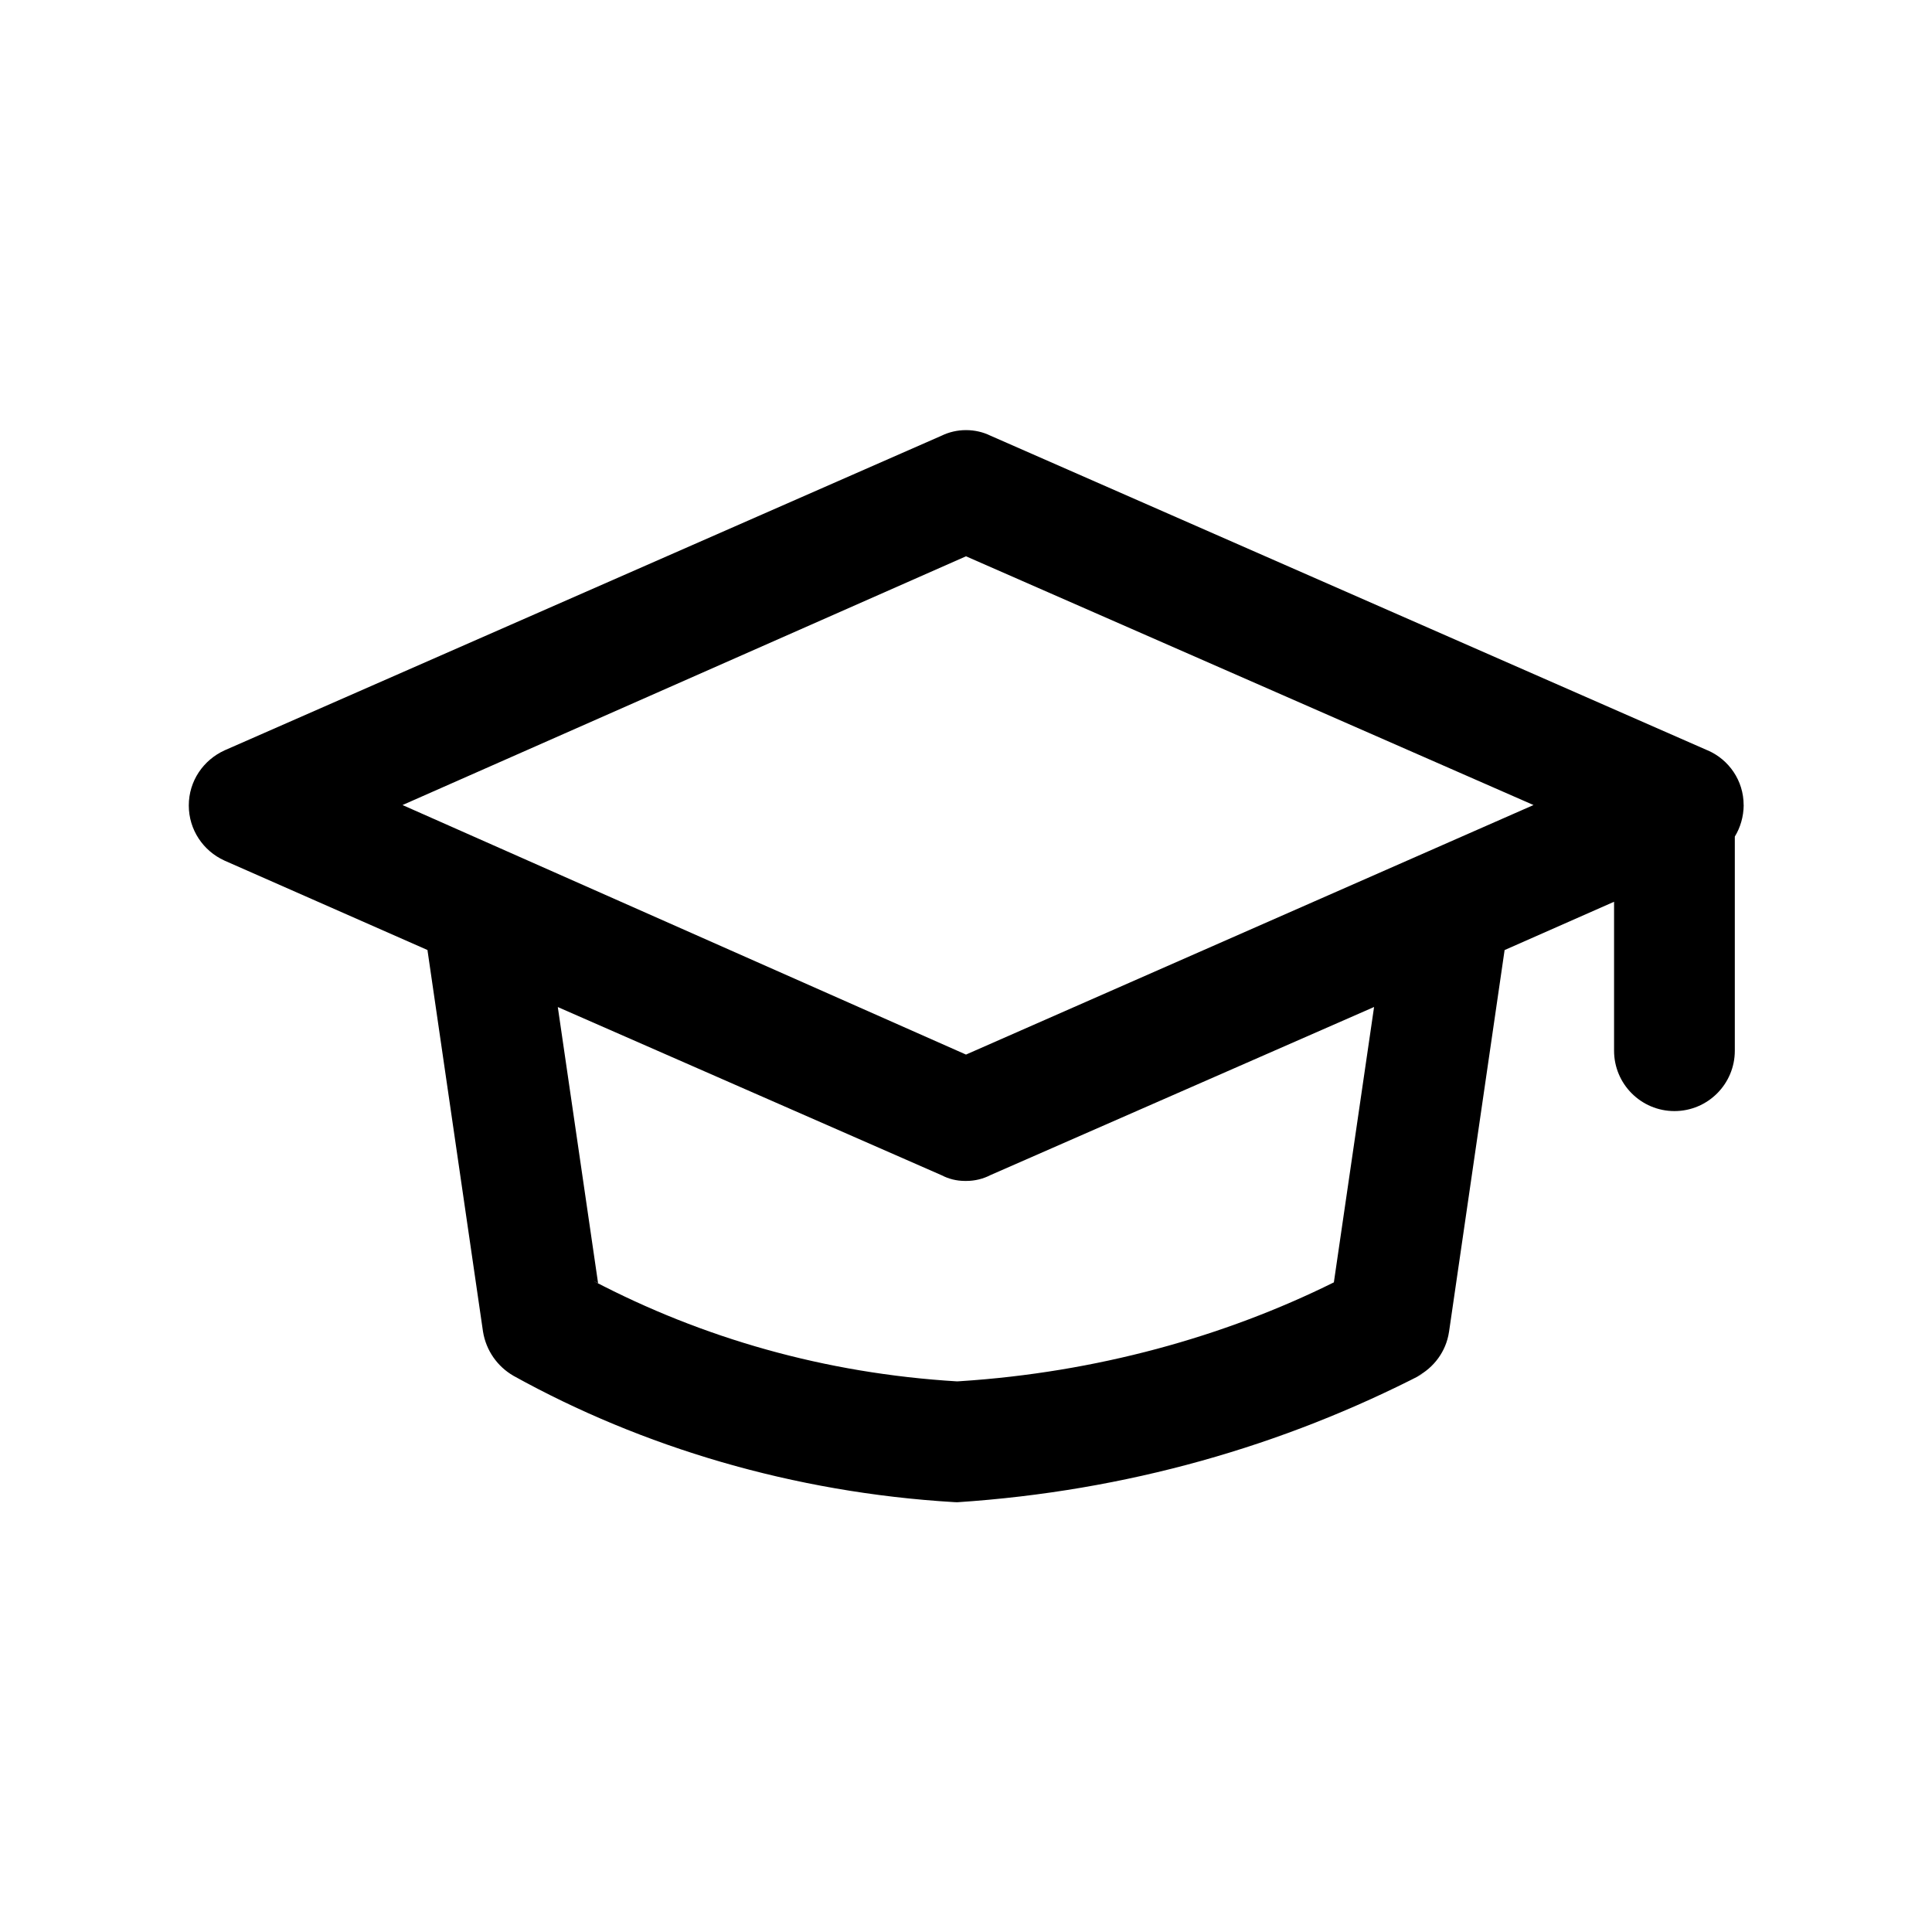 <!-- Generated by IcoMoon.io -->
<svg version="1.1" xmlns="http://www.w3.org/2000/svg" width="32" height="32" viewBox="0 0 32 32">
<title>dedications</title>
<path d="M28.88 13.333c-0-0.405-0.245-0.752-0.594-0.904l-0.006-0.002-11.88-5.213c-0.117-0.057-0.255-0.090-0.4-0.090s-0.283 0.033-0.406 0.093l-11.874 5.211c-0.352 0.16-0.593 0.508-0.593 0.913s0.241 0.753 0.587 0.911l0.006 0.003 3.36 1.48 0.92 6.32c0.051 0.316 0.24 0.579 0.502 0.731l0.005 0.003c2.124 1.177 4.631 1.933 7.299 2.091l0.048 0.002c2.807-0.185 5.4-0.933 7.723-2.131l-0.11 0.051c0.283-0.148 0.485-0.419 0.533-0.741l0.001-0.005 0.92-6.32 1.813-0.8v2.467c0 0.552 0.448 1 1 1s1-0.448 1-1v0-3.547c0.091-0.148 0.145-0.328 0.147-0.52v-0zM22.093 21.24c-1.82 0.903-3.945 1.492-6.191 1.637l-0.049 0.003c-2.192-0.132-4.22-0.718-6.029-1.666l0.082 0.039-0.667-4.573 6.36 2.787c0.112 0.059 0.244 0.093 0.385 0.093 0.005 0 0.010-0 0.016-0h-0.001c0.002 0 0.004 0 0.006 0 0.144 0 0.28-0.035 0.399-0.096l-0.005 0.002 6.36-2.787zM16 17.467l-9.333-4.133 9.333-4.12 9.4 4.12z"></path>
</svg>
